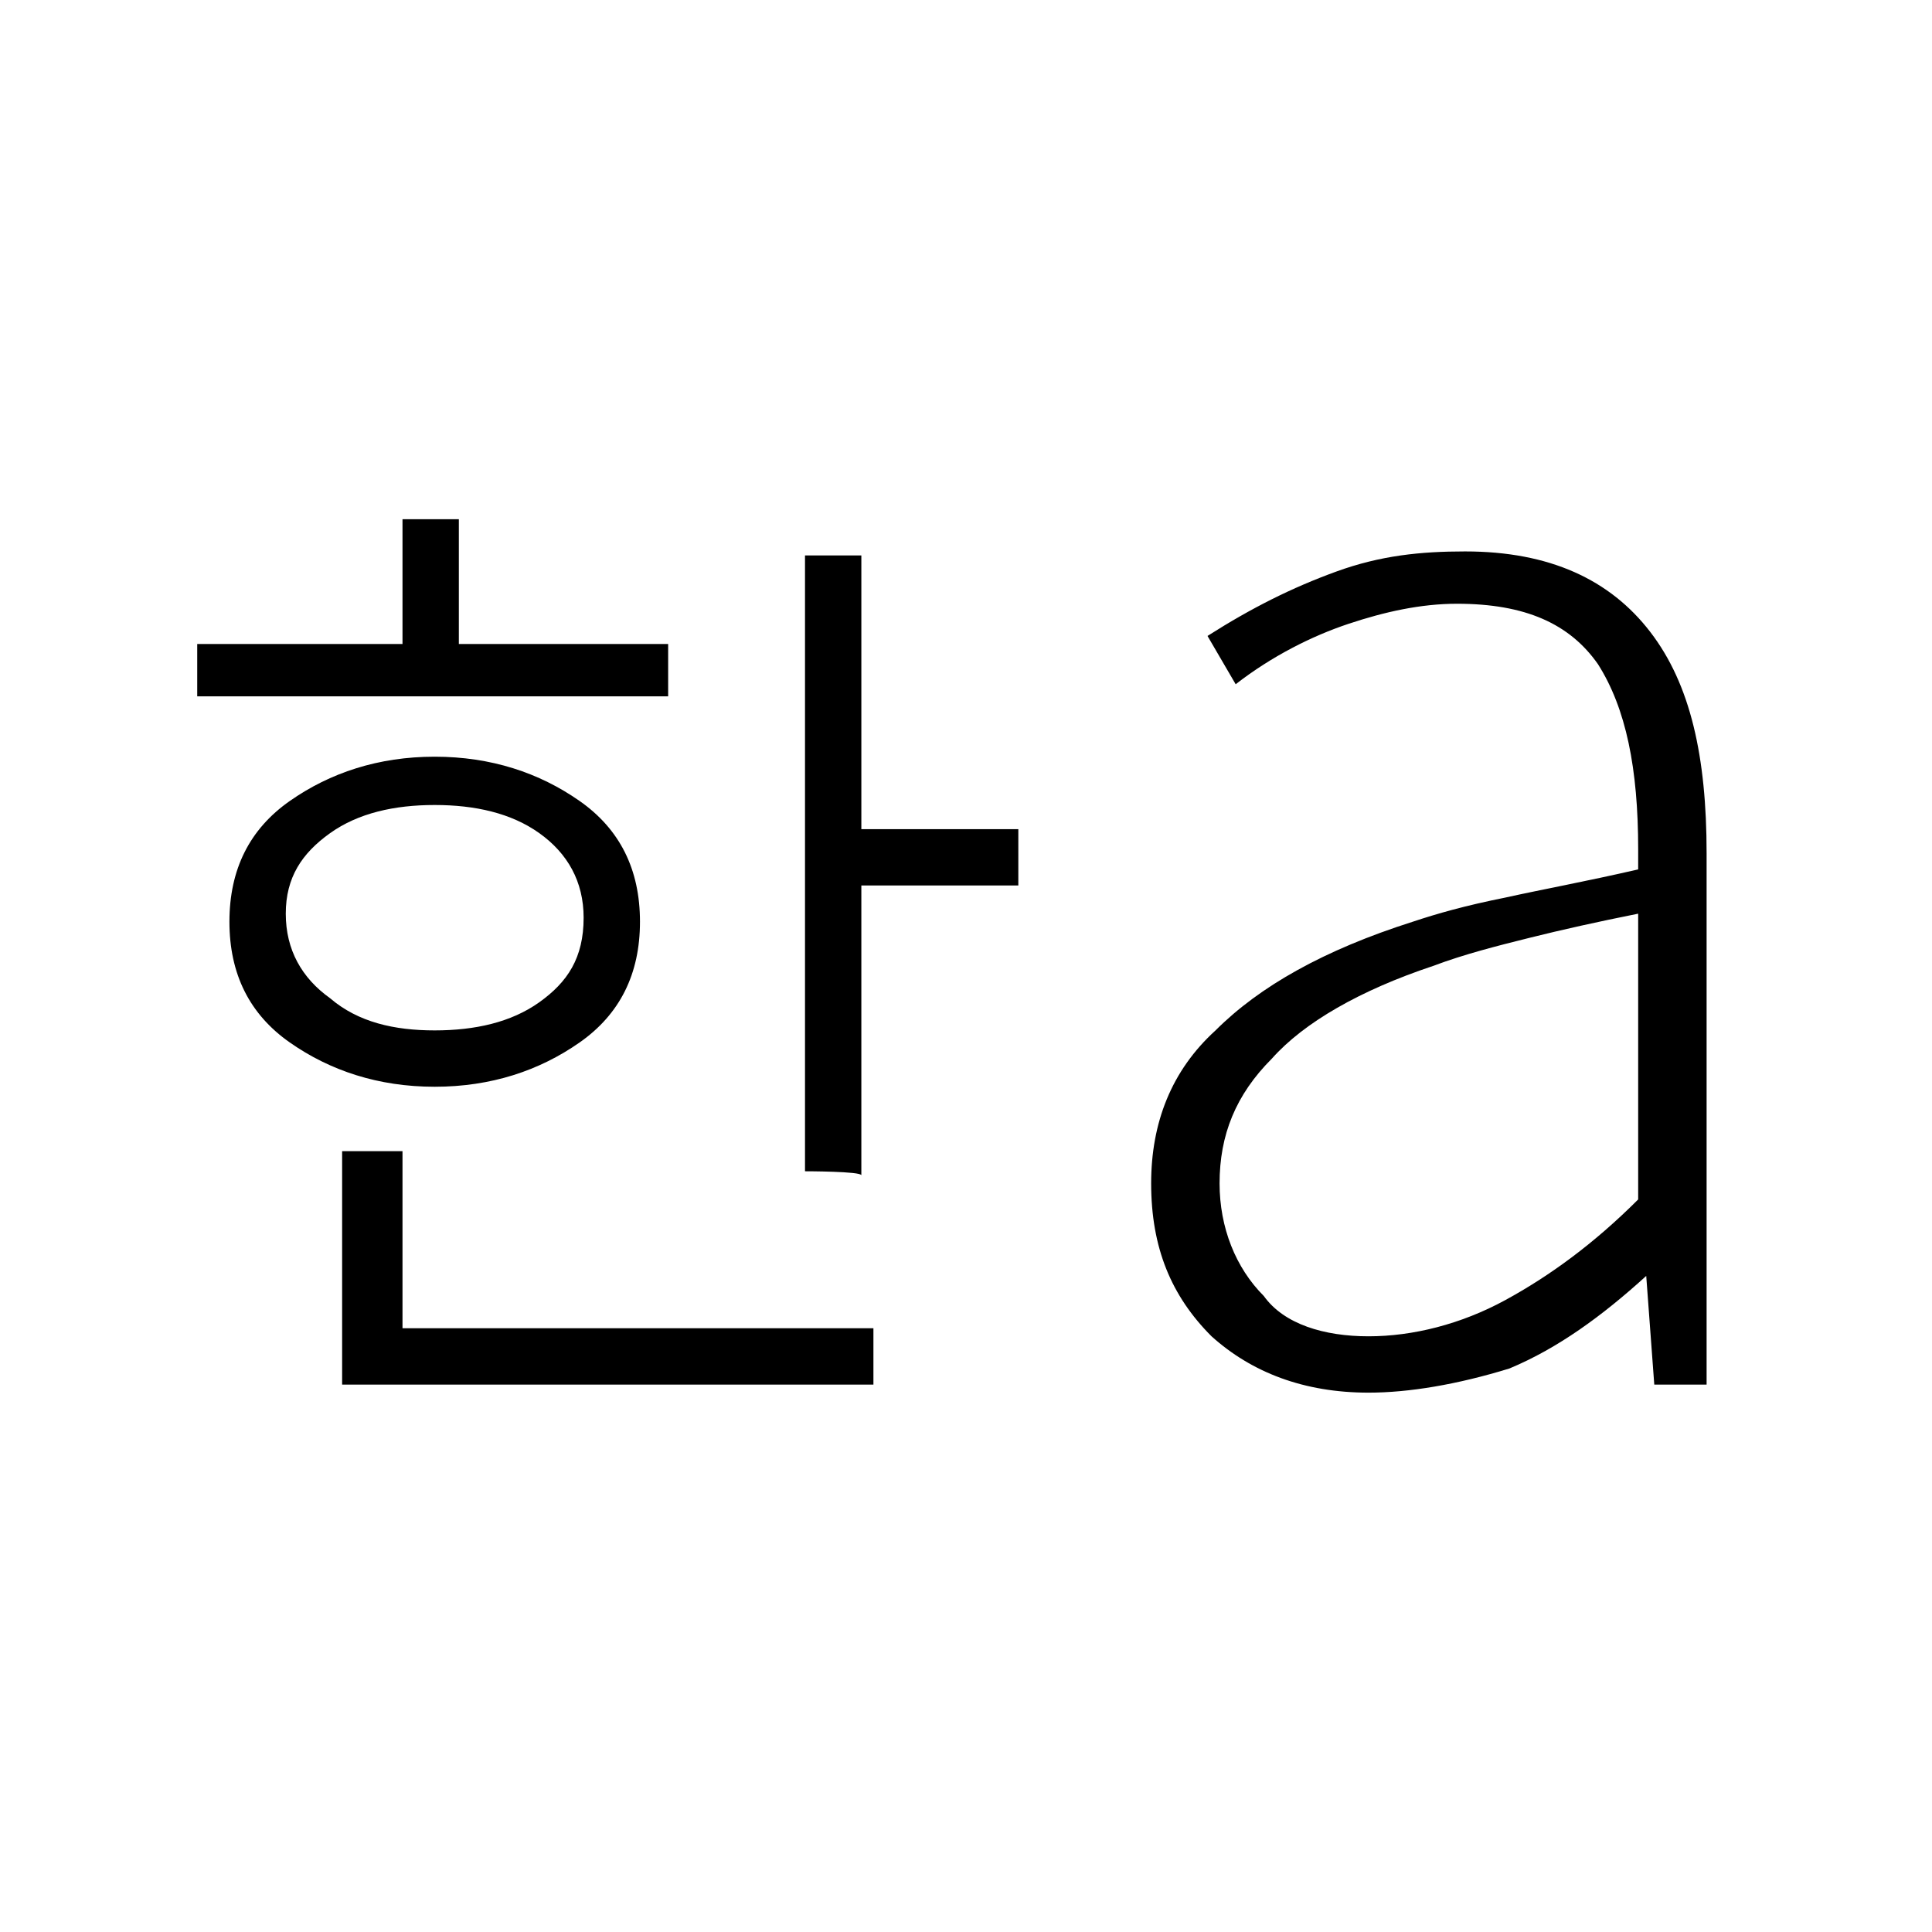 <?xml version="1.0" encoding="utf-8"?>
<!-- Generator: Adobe Illustrator 26.3.1, SVG Export Plug-In . SVG Version: 6.00 Build 0)  -->
<svg version="1.1" id="Слой_1" xmlns="http://www.w3.org/2000/svg" xmlns:xlink="http://www.w3.org/1999/xlink" x="0px" y="0px"
	 viewBox="0 0 48 48" style="enable-background:new 0 0 48 48;" xml:space="preserve">
<path d="M10.8,25.6c1,0,1.9-0.2,2.6-0.7s1.1-1.1,1.1-2.1c0-0.9-0.4-1.6-1.1-2.1c-0.7-0.5-1.6-0.7-2.6-0.7s-1.9,0.2-2.6,0.7
	c-0.7,0.5-1.1,1.1-1.1,2s0.4,1.6,1.1,2.1C8.9,25.4,9.8,25.6,10.8,25.6z M4.9,17.3V16H10v-3.1h1.4V16h5.2v1.3H4.9z M10.8,27
	c-1.4,0-2.6-0.4-3.6-1.1s-1.5-1.7-1.5-3s0.5-2.3,1.5-3s2.2-1.1,3.6-1.1s2.6,0.4,3.6,1.1s1.5,1.7,1.5,3s-0.5,2.3-1.5,3
	S12.2,27,10.8,27z M8.5,34.3v-5.7H10V33h11.7v1.4H8.5V34.3z M20,29.1V13.8h1.4v6.8h3.9V22h-3.9v7.2C21.4,29.1,20,29.1,20,29.1z
	 M34,33.2c1.1,0,2.3-0.3,3.4-0.9c1.1-0.6,2.2-1.4,3.3-2.5v-7.1c-1,0.2-1.9,0.4-2.7,0.6s-1.6,0.4-2.4,0.7c-1.8,0.6-3.2,1.4-4,2.3
	c-0.9,0.9-1.3,1.9-1.3,3.1c0,1.1,0.4,2.1,1.1,2.8C31.9,32.9,32.9,33.2,34,33.2z M34,34.6c-1.6,0-2.9-0.5-3.9-1.4
	c-1-1-1.5-2.2-1.5-3.8c0-1.5,0.5-2.8,1.6-3.8c1.1-1.1,2.7-2,4.9-2.7c0.6-0.2,1.3-0.4,2.3-0.6c0.9-0.2,2-0.4,3.3-0.7v-0.5
	c0-2-0.3-3.5-1-4.6c-0.7-1-1.8-1.5-3.5-1.5c-0.9,0-1.8,0.2-2.7,0.5s-1.9,0.8-2.8,1.5L30,15.8c1.1-0.7,2.1-1.2,3.2-1.6
	c1.1-0.4,2.1-0.5,3.2-0.5c2.1,0,3.6,0.7,4.6,2s1.4,3.1,1.4,5.5v13.2h-1.3l-0.2-2.7c-1.1,1-2.2,1.8-3.4,2.3
	C36.2,34.4,35,34.6,34,34.6z"/>
</svg>
